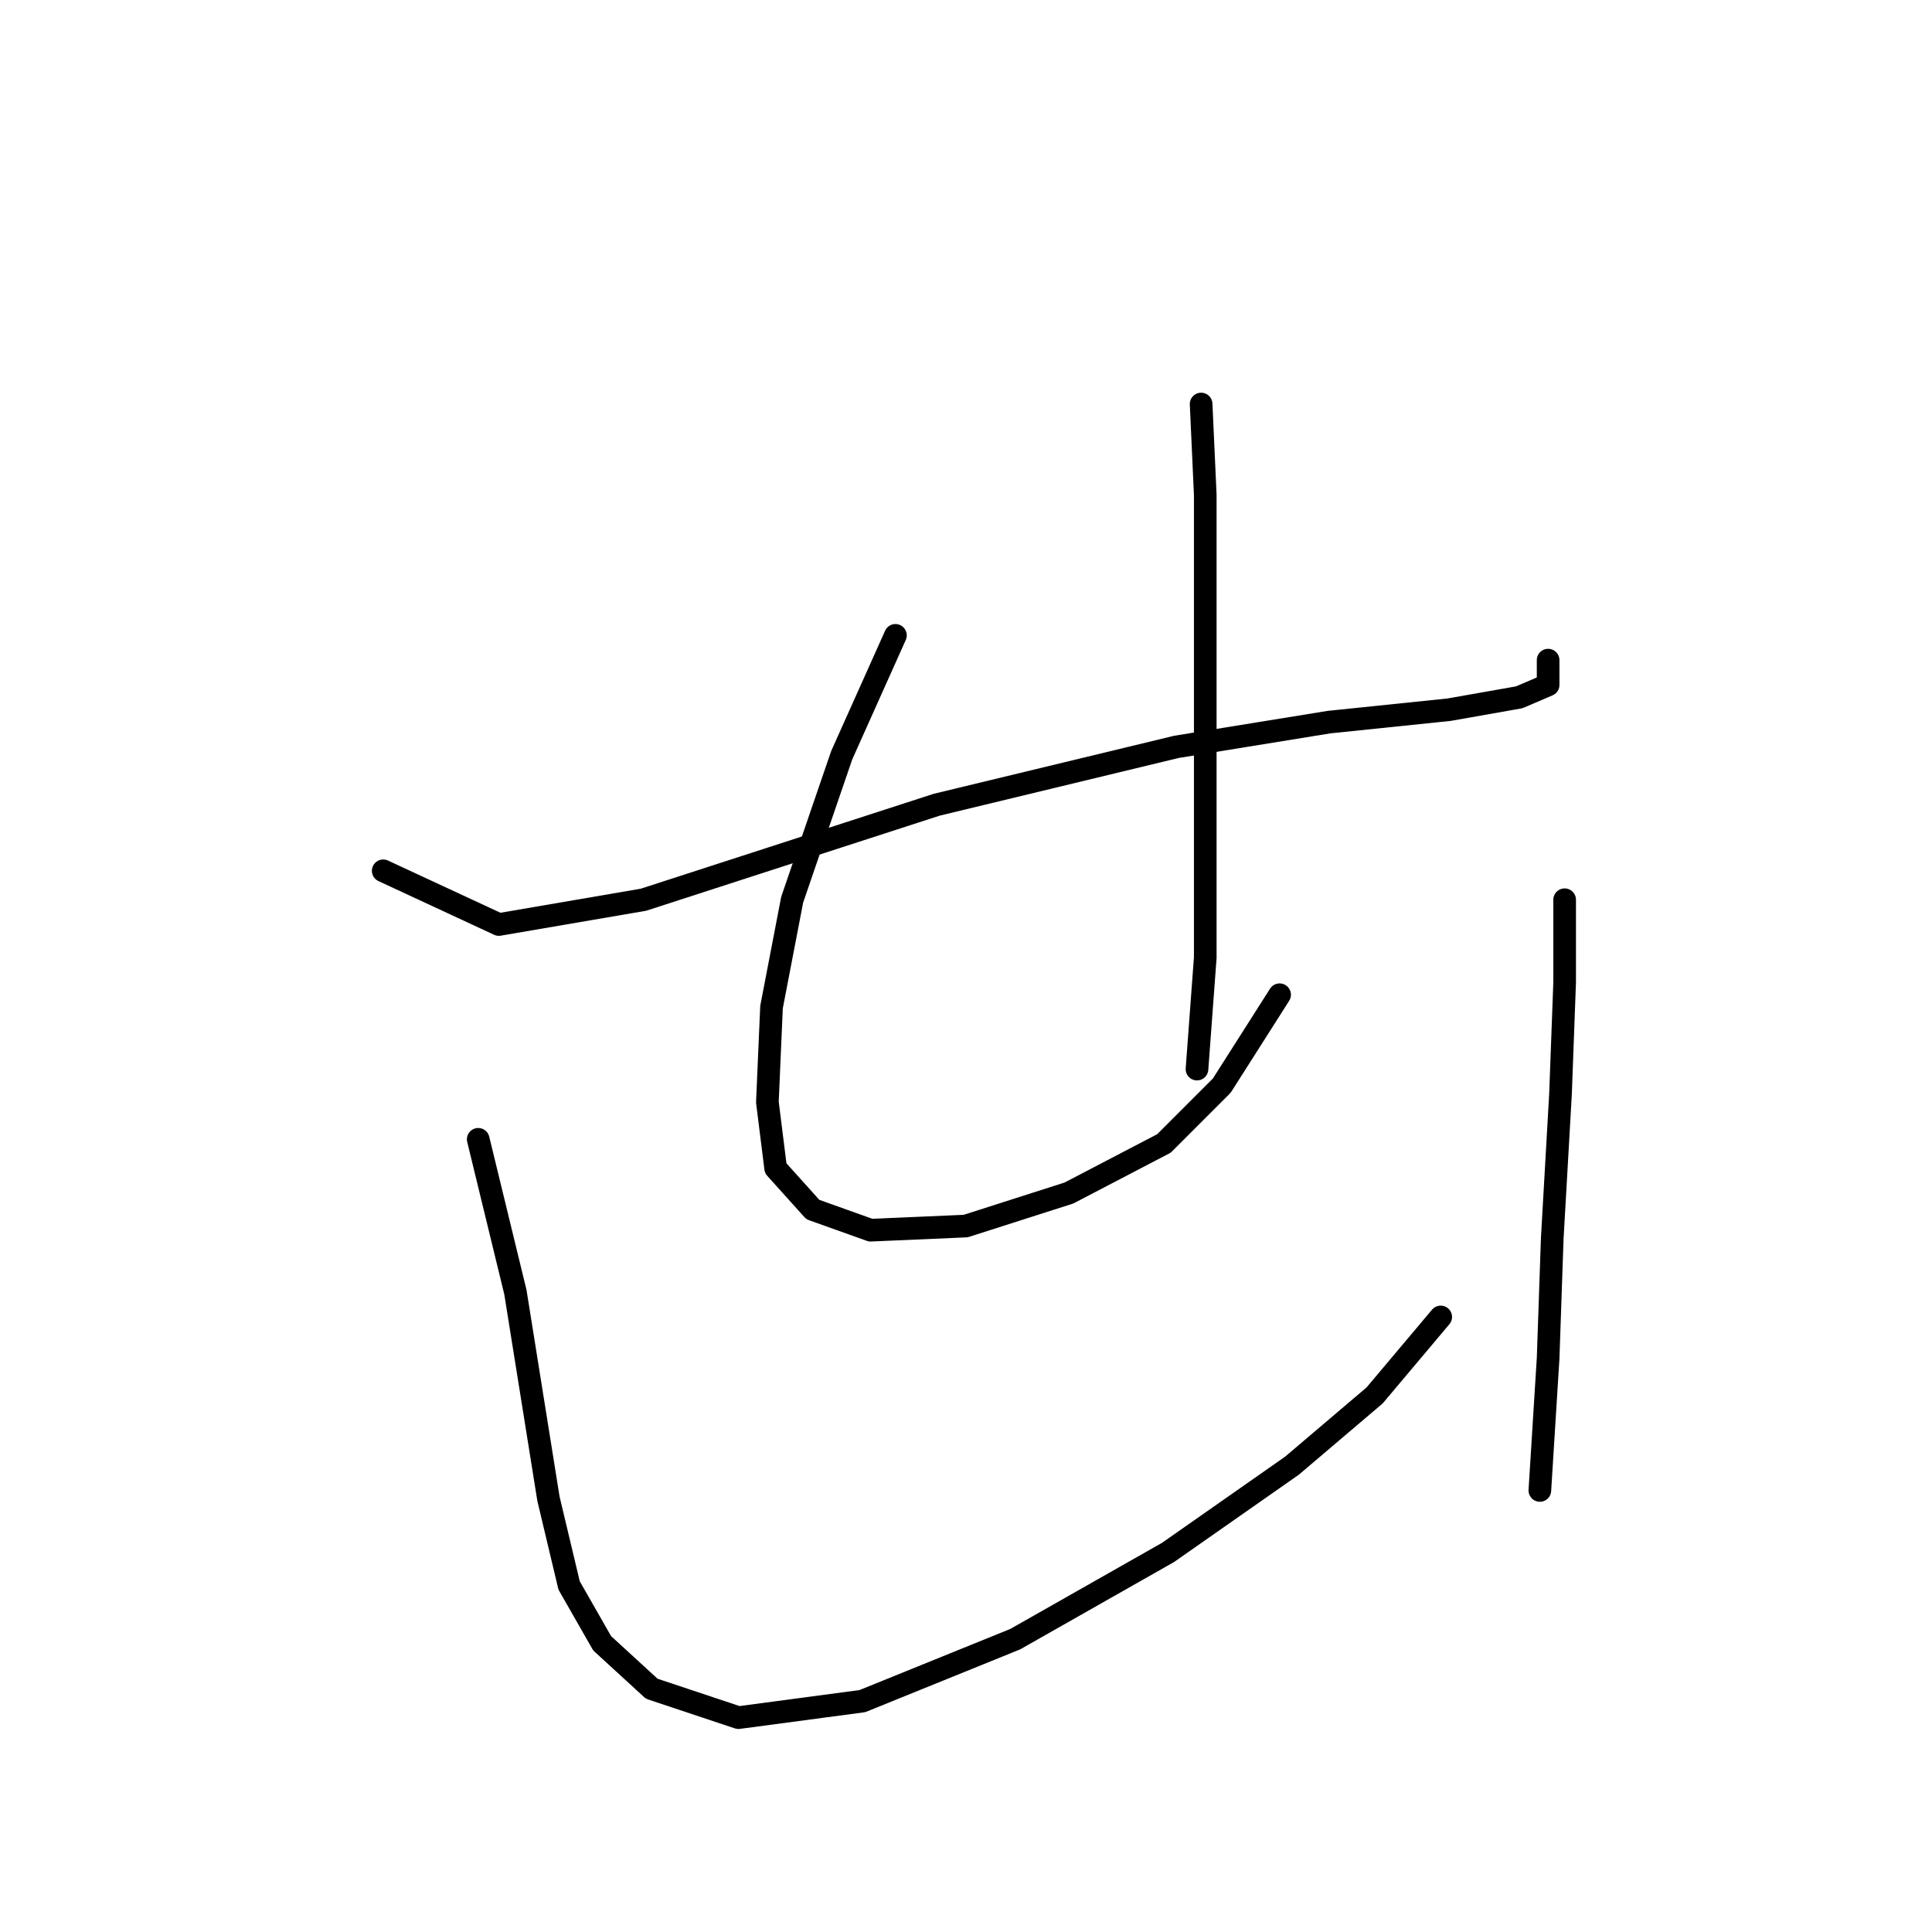 <?xml version="1.0" standalone="no"?>
    <svg width="256" height="256" xmlns="http://www.w3.org/2000/svg" version="1.1">
    <polyline stroke="black" stroke-width="3" stroke-linecap="round" fill="transparent" stroke-linejoin="round" points="50.778 115.387 66.104 122.503 85.261 119.219 124.124 106.629 155.871 98.966 176.123 95.682 191.997 94.04 201.302 92.398 205.134 90.756 205.134 87.472 205.134 87.472 " />
        <polyline stroke="black" stroke-width="3" stroke-linecap="round" fill="transparent" stroke-linejoin="round" points="118.65 84.188 111.535 100.061 104.966 119.219 102.23 133.45 101.682 146.039 102.777 154.797 107.703 160.271 115.366 163.008 127.956 162.46 141.64 158.081 154.229 151.513 161.892 143.85 169.555 131.808 169.555 131.808 " />
        <polyline stroke="black" stroke-width="3" stroke-linecap="round" fill="transparent" stroke-linejoin="round" points="159.155 53.535 159.703 65.577 159.703 91.303 159.703 111.008 159.703 126.882 158.608 141.661 158.608 141.661 " />
        <polyline stroke="black" stroke-width="3" stroke-linecap="round" fill="transparent" stroke-linejoin="round" points="63.367 150.966 68.293 171.218 70.483 184.902 72.672 198.586 75.409 210.081 79.788 217.744 86.356 223.765 97.851 227.596 114.271 225.407 134.524 217.197 154.776 205.702 171.197 194.207 182.144 184.902 190.902 174.502 190.902 174.502 " />
        <polyline stroke="black" stroke-width="3" stroke-linecap="round" fill="transparent" stroke-linejoin="round" points="207.323 119.219 207.323 130.166 206.776 144.945 205.681 164.102 205.134 179.976 204.039 197.491 204.039 197.491 " />
        </svg>